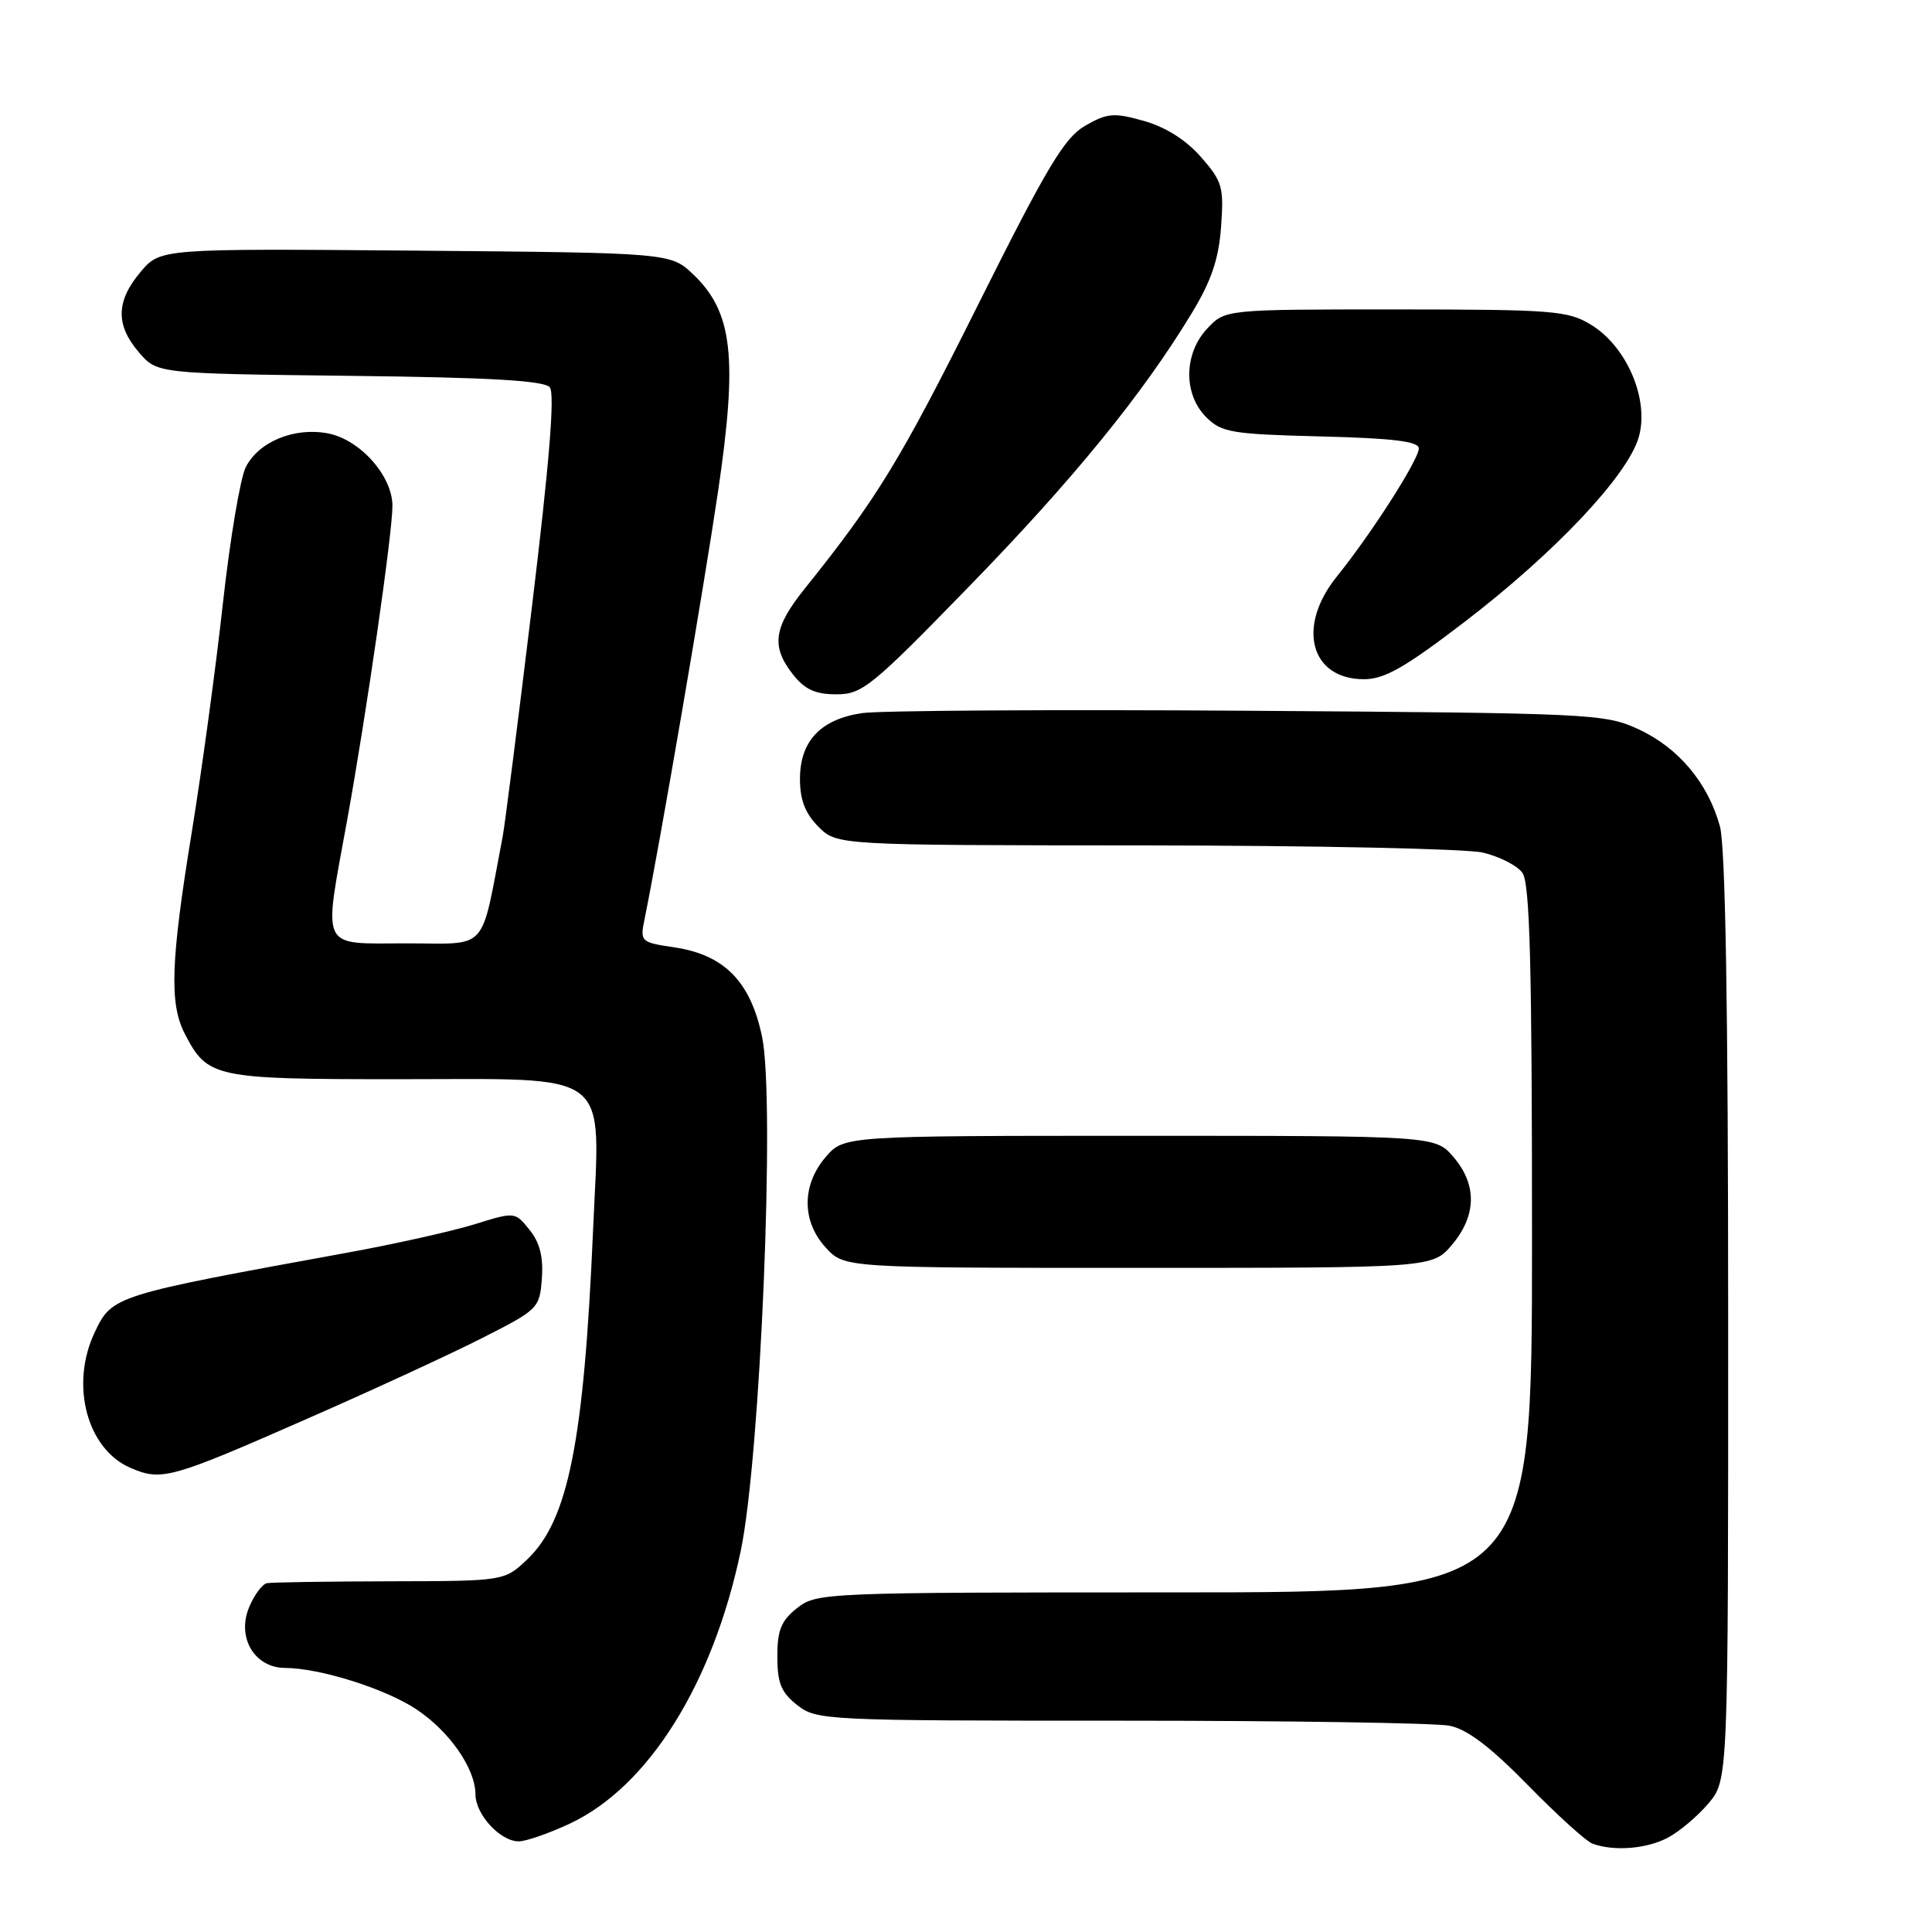<?xml version="1.0" encoding="UTF-8" standalone="no"?>
<!DOCTYPE svg PUBLIC "-//W3C//DTD SVG 1.1//EN" "http://www.w3.org/Graphics/SVG/1.1/DTD/svg11.dtd" >
<svg xmlns="http://www.w3.org/2000/svg" xmlns:xlink="http://www.w3.org/1999/xlink" version="1.1" viewBox="0 0 256 256">
 <g >
 <path fill="currentColor"
d=" M 220.93 243.54 C 222.49 242.73 224.94 240.67 226.38 238.96 C 229.00 235.85 229.00 235.85 228.99 174.67 C 228.99 133.56 228.63 112.19 227.90 109.50 C 226.33 103.76 222.41 99.08 217.11 96.63 C 212.65 94.57 211.00 94.49 165.50 94.18 C 139.65 94.00 116.58 94.15 114.23 94.49 C 108.72 95.31 106.00 98.20 106.00 103.23 C 106.00 106.00 106.70 107.79 108.45 109.55 C 110.91 112.00 110.91 112.00 151.70 112.02 C 174.14 112.04 194.29 112.46 196.47 112.97 C 198.66 113.48 201.02 114.68 201.72 115.64 C 202.72 116.99 203.00 127.80 203.00 164.19 C 203.00 211.00 203.00 211.00 155.63 211.00 C 109.23 211.00 108.22 211.04 105.63 213.07 C 103.51 214.74 103.00 215.99 103.00 219.50 C 103.00 223.01 103.51 224.26 105.63 225.93 C 108.20 227.95 109.31 228.00 148.51 228.00 C 170.64 228.00 190.25 228.30 192.08 228.67 C 194.41 229.13 197.50 231.48 202.45 236.54 C 206.33 240.50 210.18 243.99 211.00 244.29 C 213.83 245.33 218.10 245.00 220.93 243.54 Z  M 75.50 241.64 C 85.89 236.78 94.43 223.18 98.14 205.56 C 100.76 193.15 102.73 145.82 100.98 137.38 C 99.46 130.08 95.99 126.53 89.41 125.54 C 84.84 124.85 84.79 124.81 85.43 121.67 C 87.37 112.20 93.26 77.90 95.16 65.02 C 97.76 47.36 97.08 41.37 91.90 36.40 C 88.87 33.50 88.87 33.50 55.06 33.21 C 21.24 32.93 21.24 32.93 18.62 36.04 C 15.36 39.91 15.30 43.07 18.41 46.69 C 20.82 49.50 20.82 49.50 46.33 49.80 C 64.88 50.01 72.11 50.43 72.85 51.32 C 73.54 52.15 72.80 61.29 70.49 80.35 C 68.64 95.65 66.89 109.37 66.61 110.83 C 63.62 126.41 64.88 125.00 53.93 125.00 C 42.24 125.00 42.82 126.19 46.00 108.67 C 48.55 94.61 52.00 70.70 52.00 67.03 C 52.00 63.05 47.69 58.22 43.42 57.42 C 38.98 56.59 34.29 58.52 32.57 61.89 C 31.84 63.33 30.47 71.47 29.53 80.00 C 28.59 88.53 26.73 102.15 25.41 110.27 C 22.62 127.39 22.42 132.99 24.49 136.99 C 27.51 142.82 28.36 143.00 52.72 143.00 C 81.54 143.00 79.51 141.44 78.59 162.88 C 77.38 191.00 75.30 201.43 69.90 206.59 C 66.85 209.50 66.85 209.50 51.67 209.53 C 43.33 209.55 35.99 209.66 35.37 209.78 C 34.75 209.90 33.68 211.35 33.00 212.99 C 31.35 216.99 33.73 220.99 37.77 221.01 C 42.39 221.03 51.01 223.74 55.15 226.48 C 59.54 229.38 62.99 234.34 63.00 237.75 C 63.00 240.43 66.29 244.00 68.75 243.99 C 69.71 243.98 72.75 242.93 75.50 241.64 Z  M 41.00 187.86 C 49.53 184.12 59.88 179.34 64.00 177.24 C 71.32 173.53 71.51 173.34 71.80 169.39 C 72.01 166.54 71.52 164.63 70.16 162.95 C 68.23 160.56 68.23 160.56 62.86 162.23 C 59.91 163.14 52.33 164.84 46.00 165.99 C 15.05 171.63 14.85 171.69 12.55 176.54 C 9.25 183.49 11.52 192.03 17.31 194.51 C 21.44 196.28 22.61 195.95 41.00 187.86 Z  M 192.41 164.92 C 195.66 161.06 195.73 156.96 192.59 153.31 C 190.17 150.50 190.17 150.50 151.00 150.50 C 111.83 150.50 111.83 150.50 109.41 153.31 C 106.21 157.03 106.22 161.87 109.45 165.35 C 111.90 168.00 111.90 168.00 150.86 168.00 C 189.82 168.00 189.82 168.00 192.41 164.92 Z  M 128.37 77.75 C 142.23 63.51 151.45 52.19 157.94 41.45 C 160.52 37.20 161.49 34.31 161.80 30.04 C 162.18 24.78 161.97 24.03 159.12 20.79 C 157.14 18.53 154.42 16.82 151.56 16.02 C 147.59 14.90 146.72 14.98 143.79 16.66 C 141.03 18.26 138.74 22.08 129.50 40.58 C 119.28 61.04 116.19 66.08 106.63 78.00 C 102.49 83.16 102.15 85.65 105.07 89.37 C 106.64 91.36 108.04 92.00 110.82 92.00 C 114.24 92.01 115.48 91.00 128.37 77.75 Z  M 194.11 82.37 C 206.02 73.24 215.59 63.10 217.12 58.00 C 218.60 53.05 215.61 45.95 210.82 43.03 C 207.75 41.16 205.82 41.01 184.92 41.00 C 162.35 41.00 162.35 41.00 159.97 43.53 C 156.85 46.85 156.78 52.22 159.82 55.27 C 161.86 57.31 163.18 57.53 175.02 57.83 C 184.65 58.07 188.00 58.49 188.00 59.42 C 188.00 60.90 181.69 70.76 177.14 76.39 C 171.78 83.02 173.62 90.00 180.73 90.00 C 183.46 90.00 186.17 88.45 194.11 82.37 Z "/>
</g>
</svg>